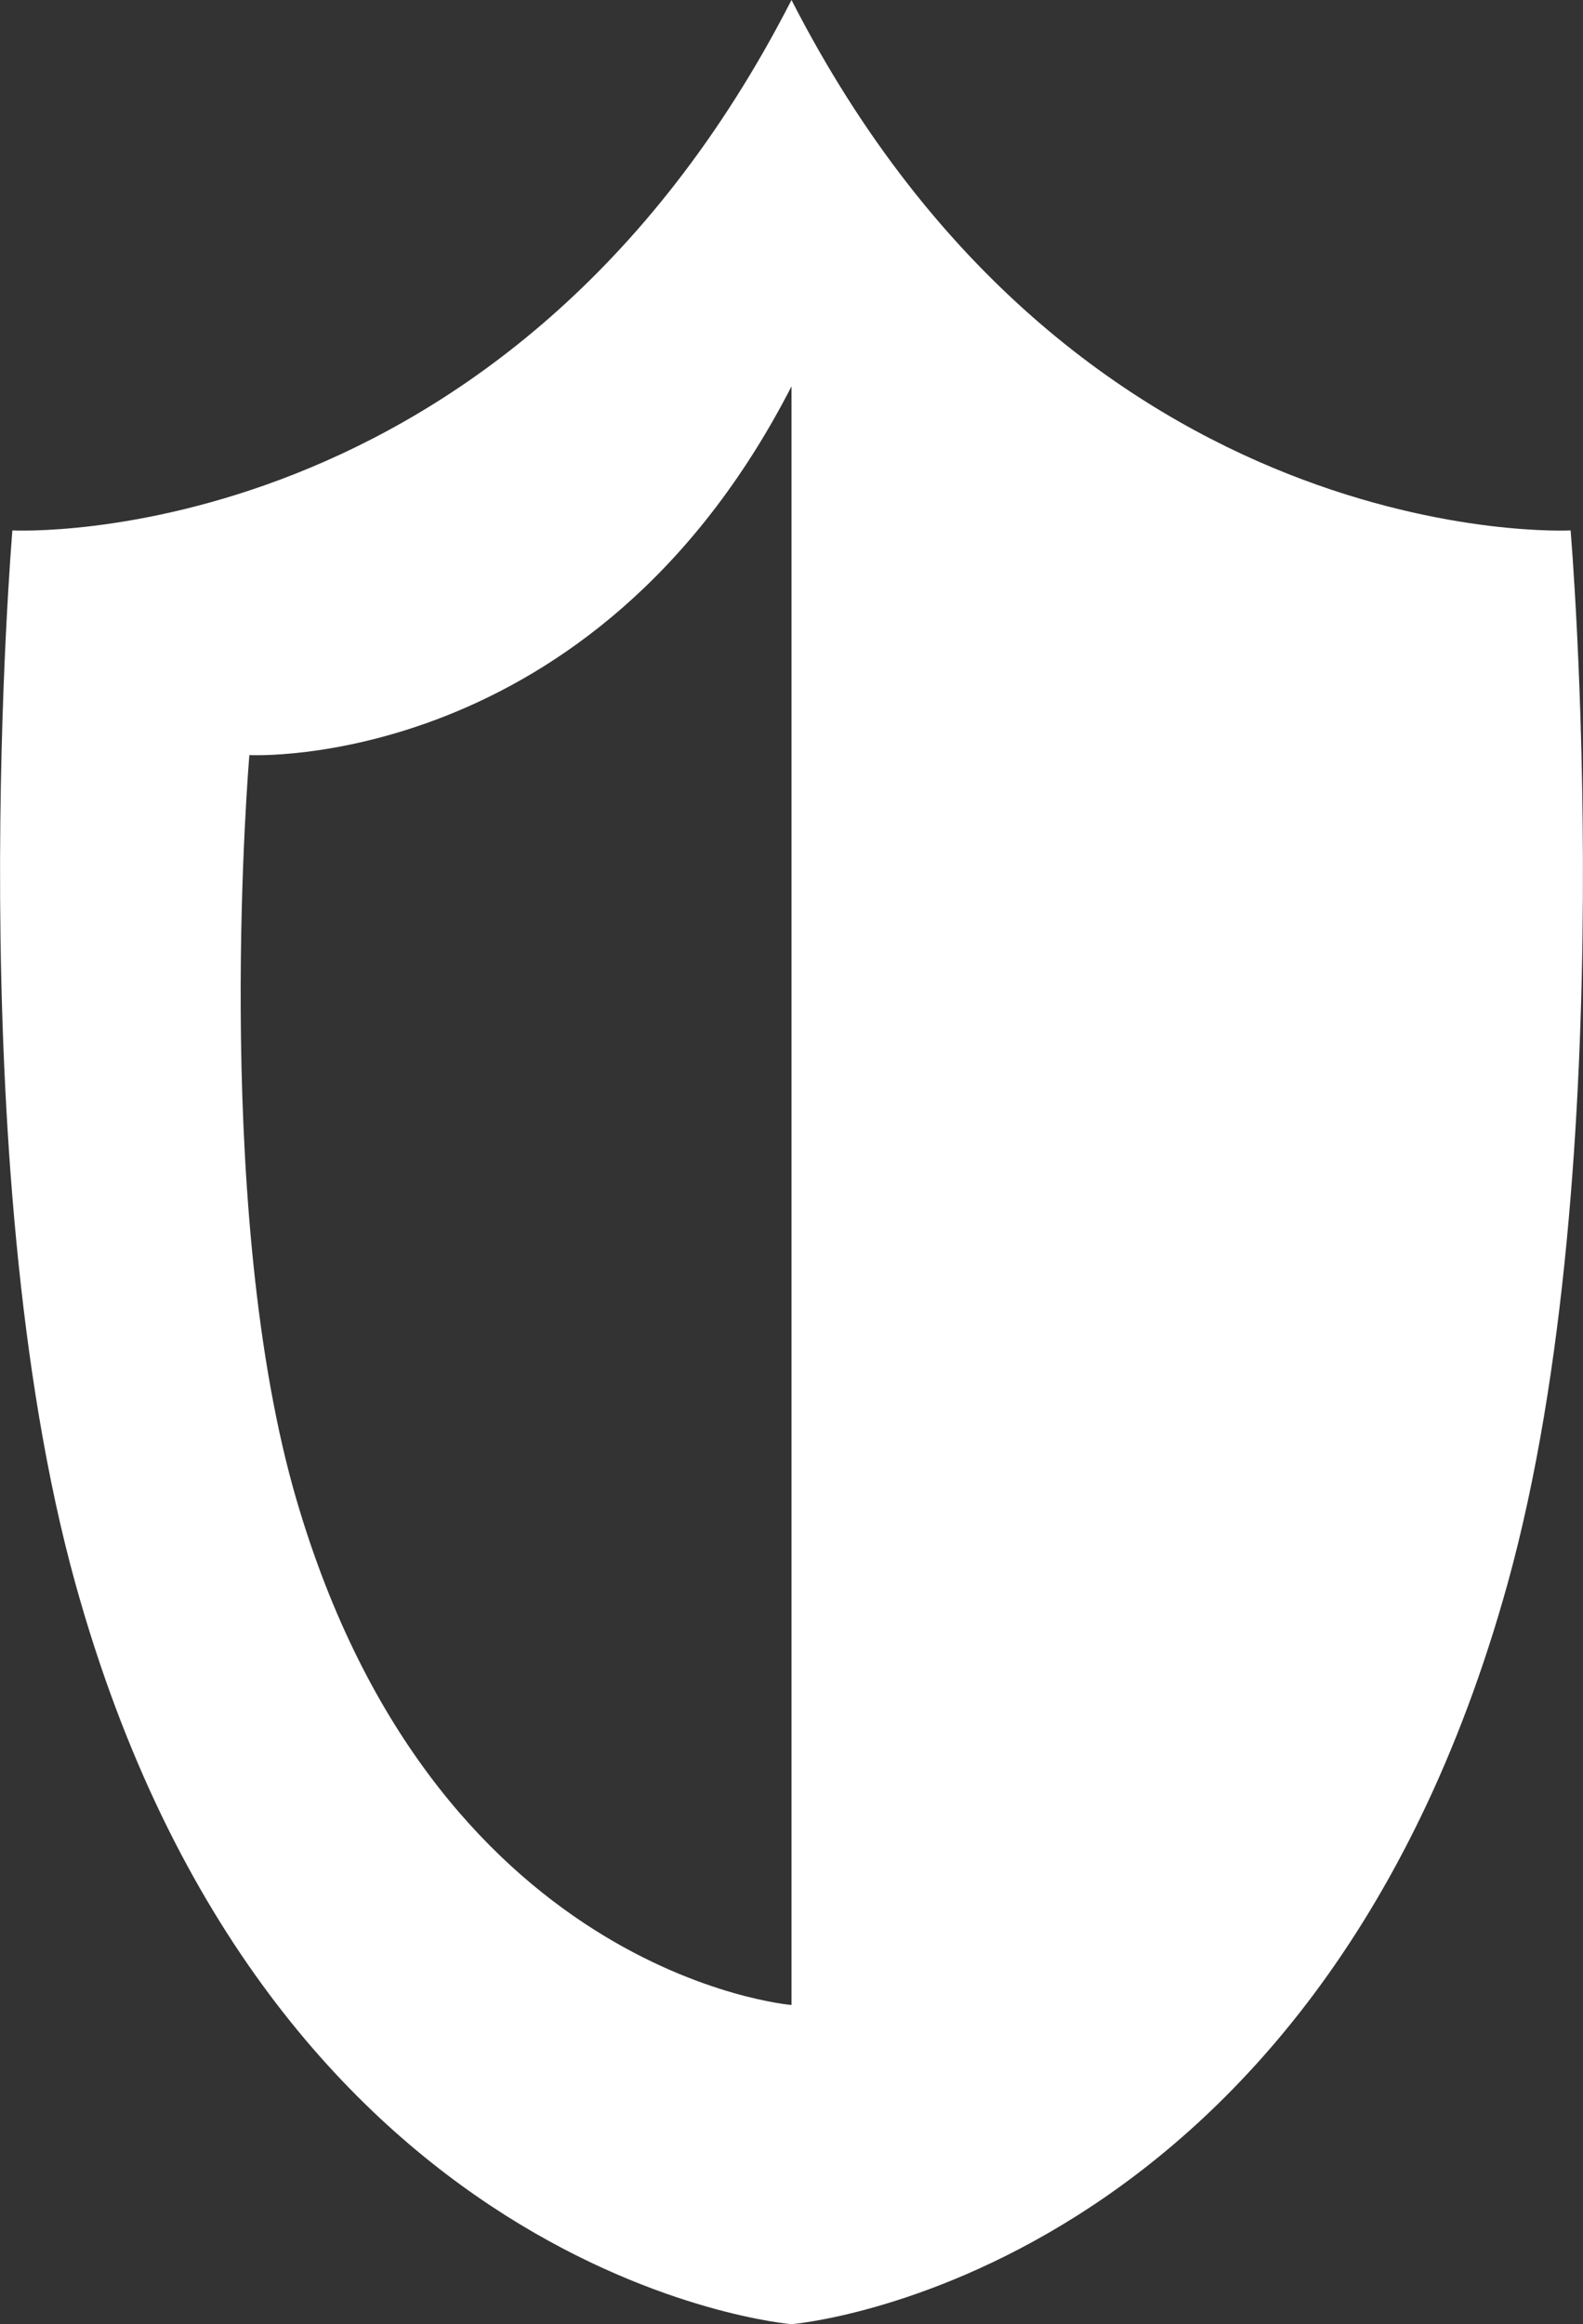 <svg xmlns="http://www.w3.org/2000/svg" width="30.66" height="45" viewBox="0 0 30.66 45">
  <rect x="0" y="0" width="30.66" height="45" fill="#333333" stroke="none"/>
  <defs>
    <style>
      .cls-1 {
        fill: #fff;
      }
    </style>
  </defs>
  <title>shield</title>
  <g id="Warstwa_2" data-name="Warstwa 2">
    <g id="Warstwa_2-2" data-name="Warstwa 2">
      <path class="cls-1" d="M30.42,10.27S20.84,10.77,15.33,0C9.82,10.77.24,10.27.24,10.27S-.8,22.5,1.46,30.66C5.21,44.18,15.33,45,15.33,45s10.12-.82,13.87-14.34C31.46,22.5,30.42,10.27,30.42,10.27ZM15.33,38.82s-7-.57-9.65-10c-1.58-5.69-.85-14.2-.85-14.2s6.66.35,10.5-7.14Z"/>
    </g>
  </g>
</svg>

